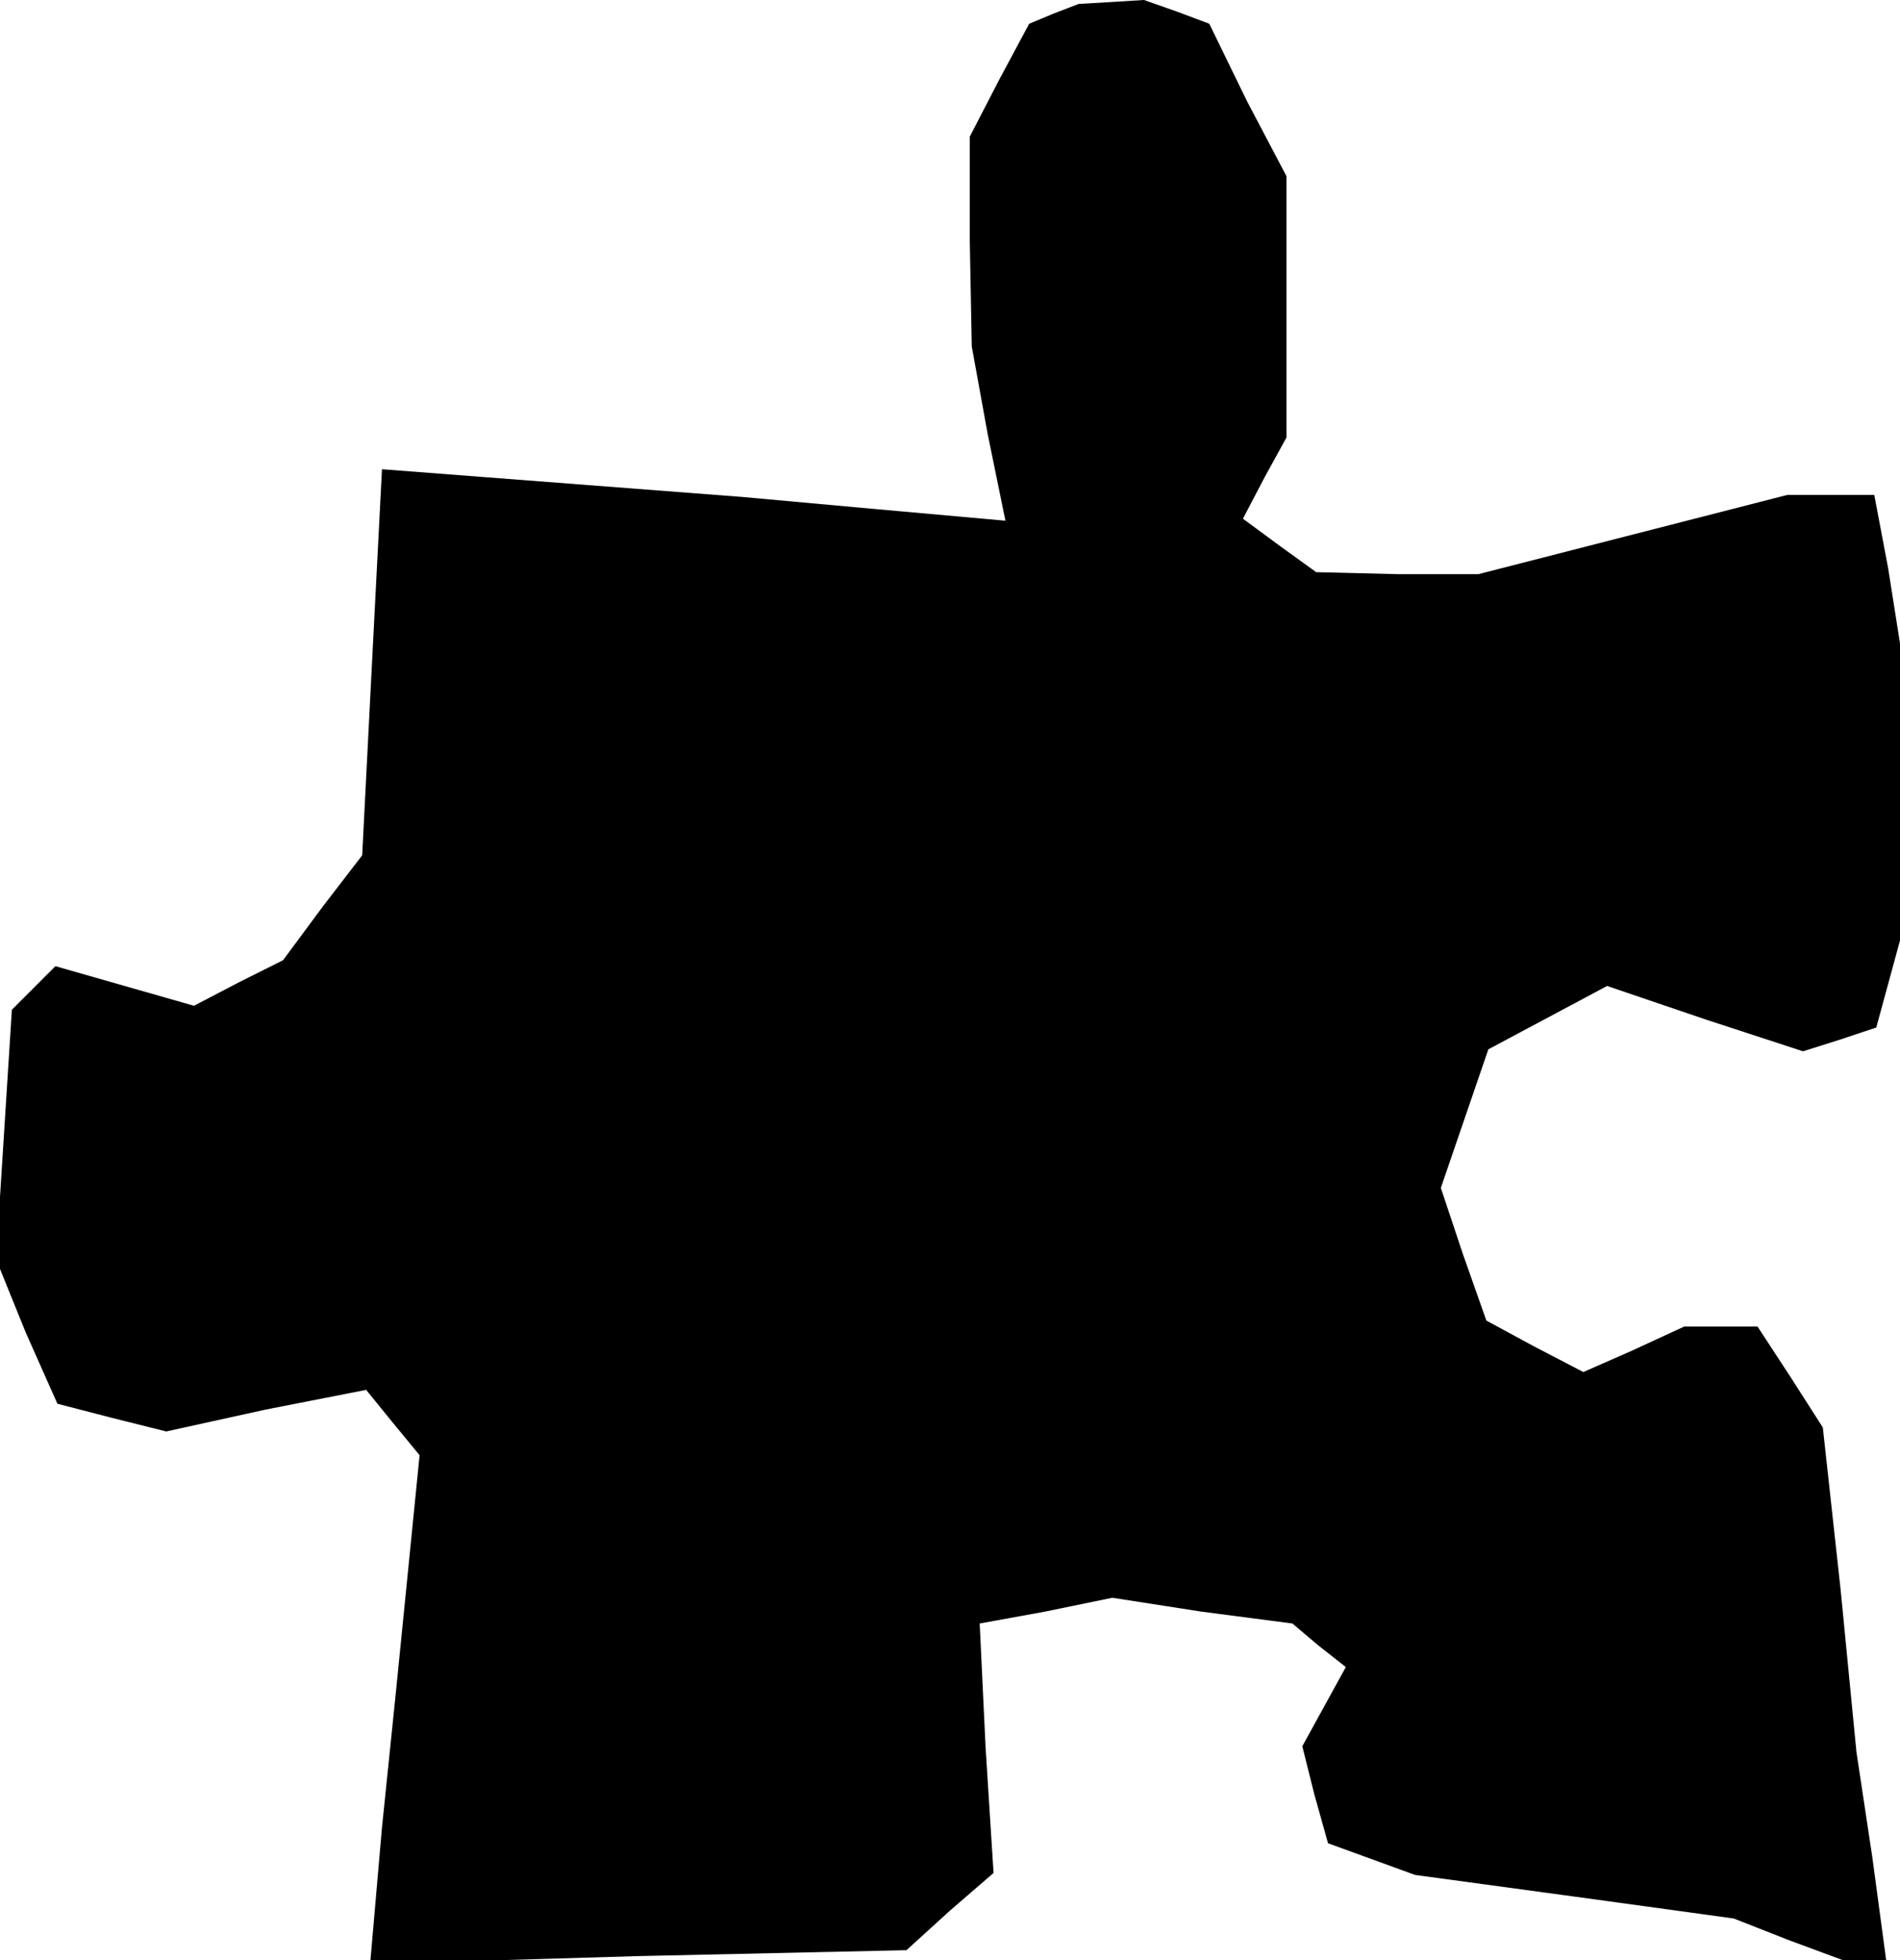 <?xml version="1.0" standalone="no"?>
<!DOCTYPE svg PUBLIC "-//W3C//DTD SVG 20010904//EN"
 "http://www.w3.org/TR/2001/REC-SVG-20010904/DTD/svg10.dtd">
<svg version="1.0" xmlns="http://www.w3.org/2000/svg"
 width="96pt" height="99pt" viewBox="0 0 96 99"
 preserveAspectRatio="xMidYMid meet">
<g transform="translate(0,99) scale(0.1,-0.1)"
fill="#000000" stroke="none">
<path d="M532 983 l-12 -5 -15 -28 -15 -29 0 -53 1 -53 8 -44 9 -44 -67 6 -66
6 -91 7 -91 7 -5 -97 -5 -98 -20 -26 -20 -27 -22 -11 -23 -12 -35 10 -35 10
-11 -11 -11 -11 -4 -63 -4 -63 15 -37 16 -36 27 -7 28 -7 50 11 51 10 13 -16
14 -17 -6 -60 -6 -60 -7 -68 -6 -69 135 4 136 3 22 20 22 19 -4 63 -3 63 33 6
34 7 45 -7 46 -6 13 -11 14 -11 -11 -20 -11 -20 6 -24 7 -25 22 -8 22 -8 81
-11 80 -11 28 -11 27 -10 11 0 11 0 -7 52 -8 53 -8 82 -9 82 -16 25 -17 26
-19 0 -18 0 -26 -12 -25 -11 -25 13 -24 13 -12 34 -11 33 12 35 12 35 30 16
30 16 50 -17 49 -16 19 6 18 6 6 22 6 22 0 75 0 75 -6 38 -7 37 -22 0 -22 0
-78 -20 -78 -20 -41 0 -41 1 -18 13 -19 14 11 21 11 20 0 66 0 66 -20 38 -19
39 -16 6 -17 6 -16 -1 -17 -1 -13 -5z"/>
</g>
</svg>
